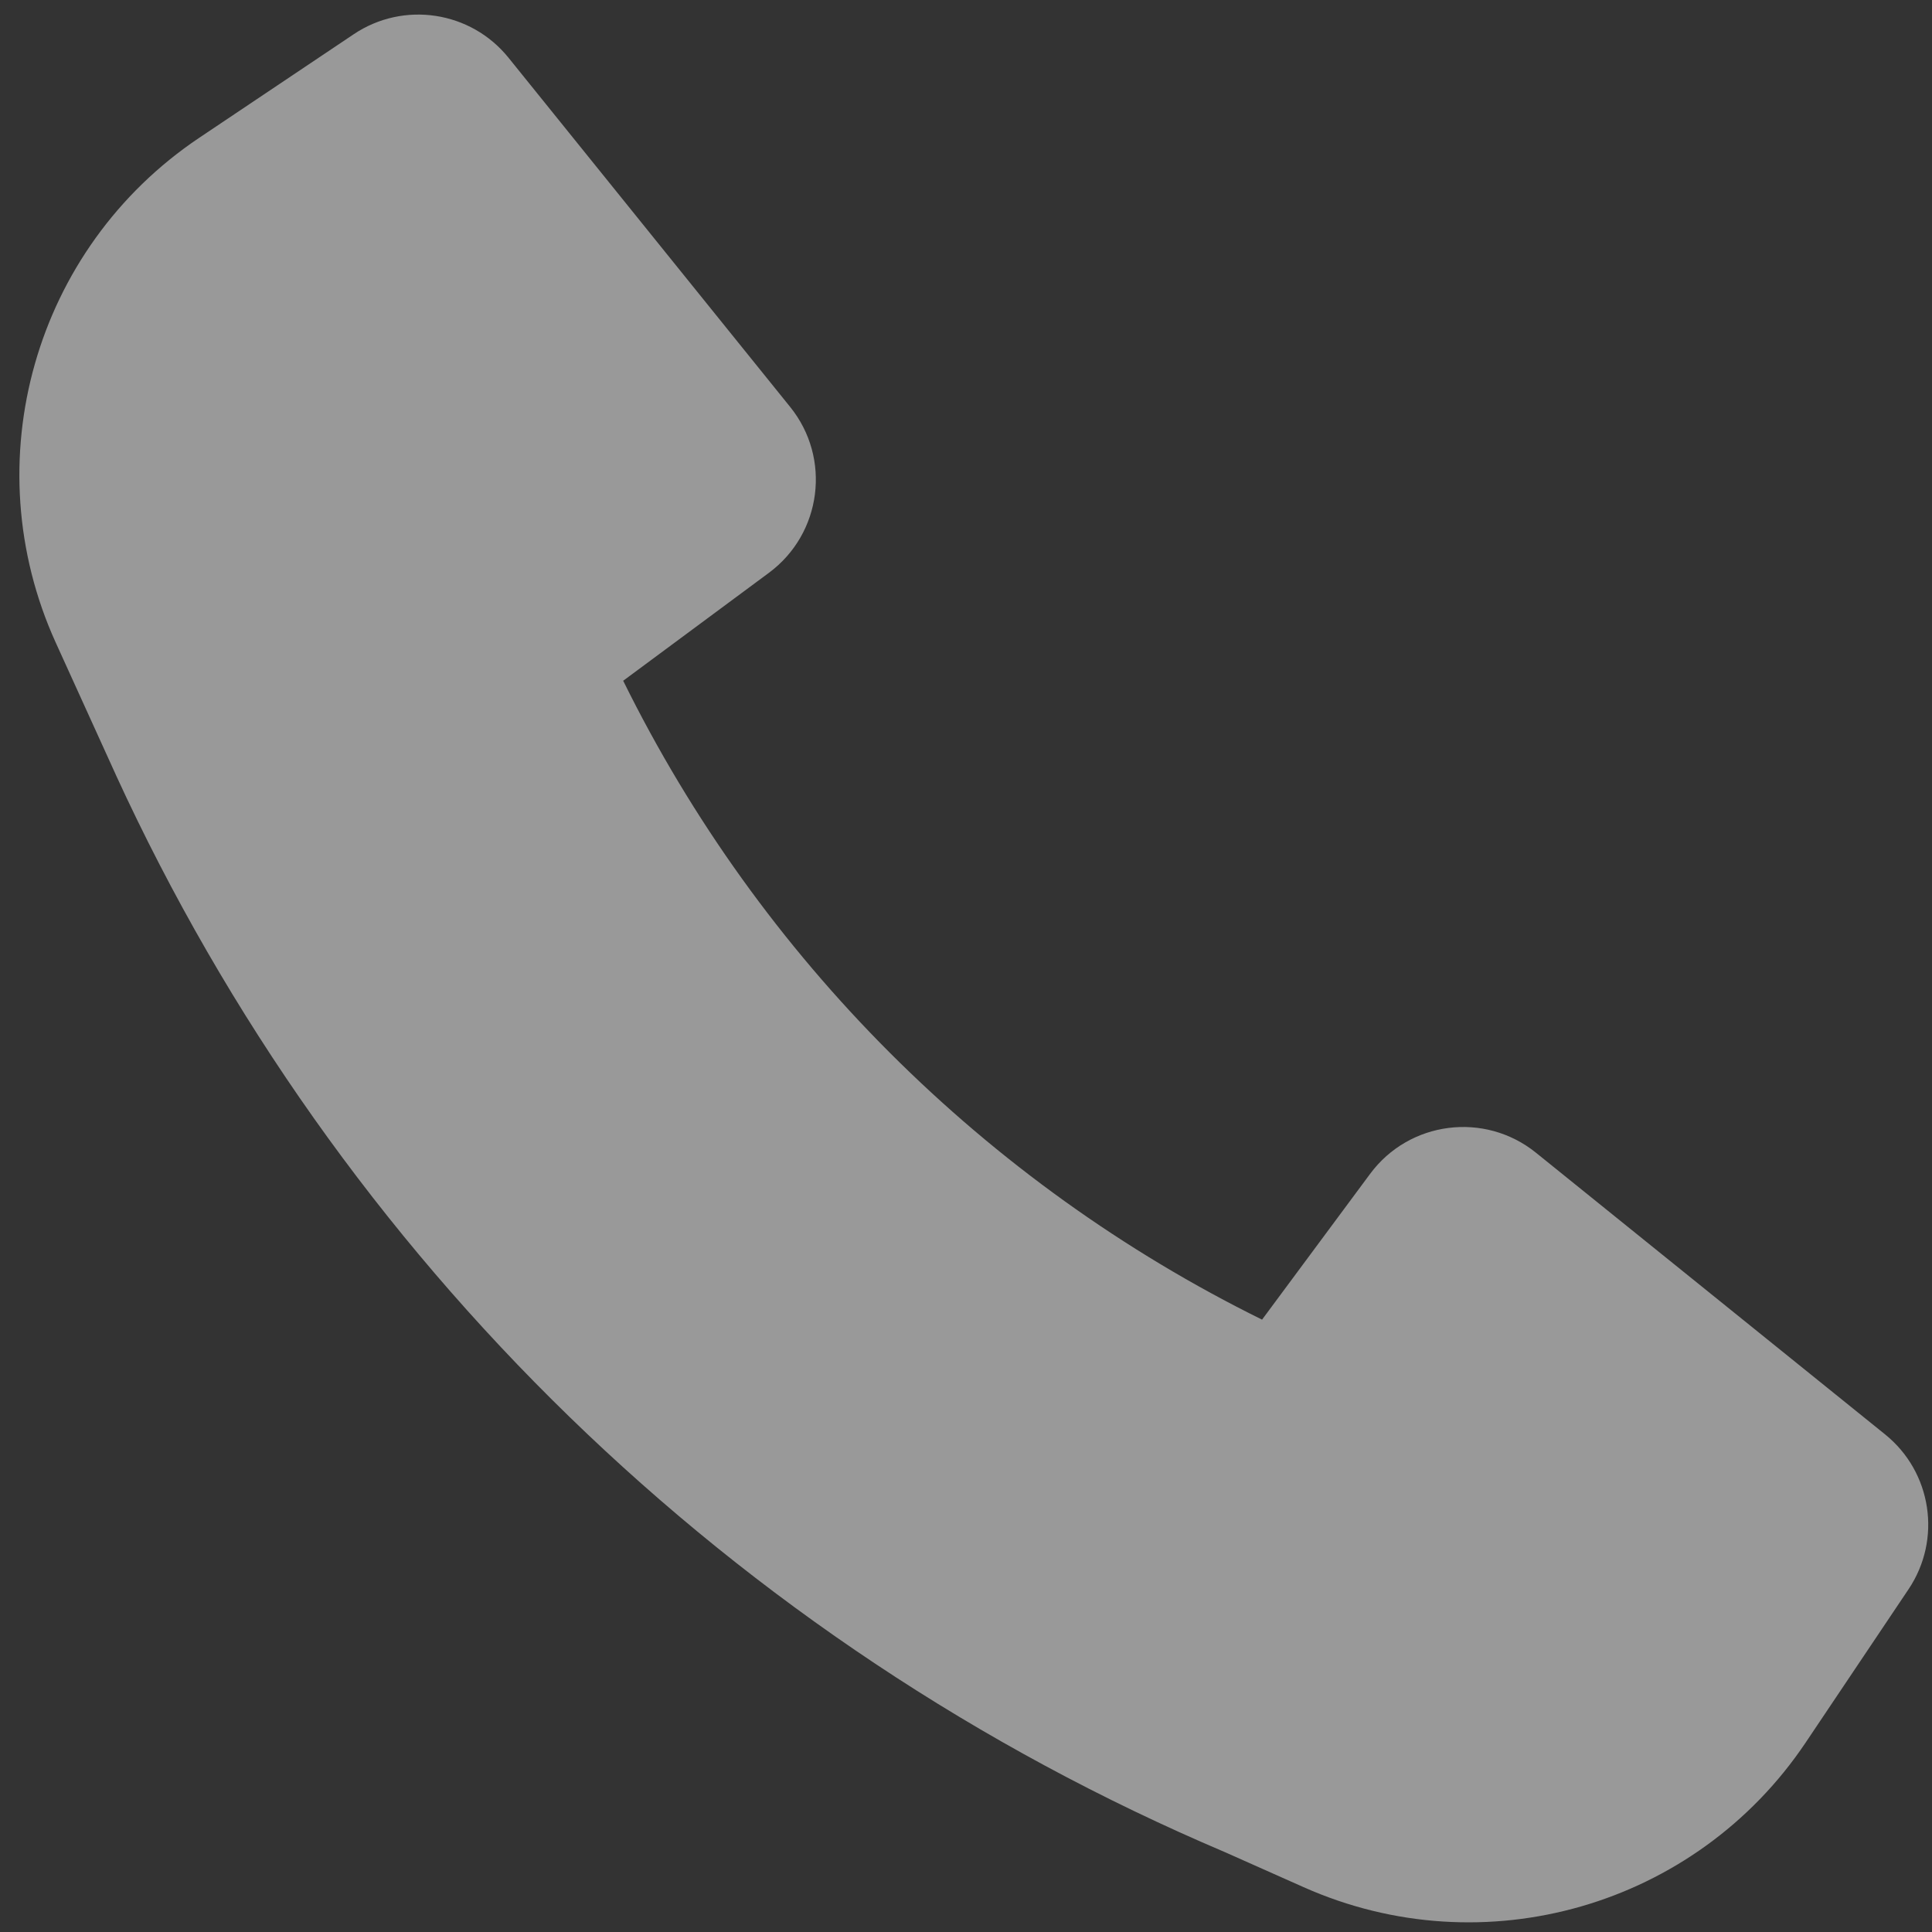 <svg xmlns="http://www.w3.org/2000/svg" width="25" height="25" viewBox="0 0 25 25" fill="none">
    <rect x="0" y="0" width="25" height="25" fill="#333333" stroke="none"/>
    <path d="M1.5 10.029C4.375 16.29 9.49 21.267 15.849 23.966L16.869 24.42C19.201 25.459 21.942 24.67 23.365 22.549L24.697 20.564C25.13 19.918 24.998 19.049 24.393 18.561L19.875 14.916C19.212 14.381 18.236 14.505 17.729 15.19L16.331 17.076C12.745 15.307 9.833 12.396 8.064 8.809L9.95 7.412C10.635 6.904 10.76 5.928 10.224 5.265L6.58 0.747C6.092 0.142 5.222 0.01 4.577 0.443L2.578 1.783C0.444 3.214 -0.341 5.978 0.722 8.317L1.499 10.026L1.5 10.029Z" fill="white" fill-opacity="0.5"/>
    </svg>